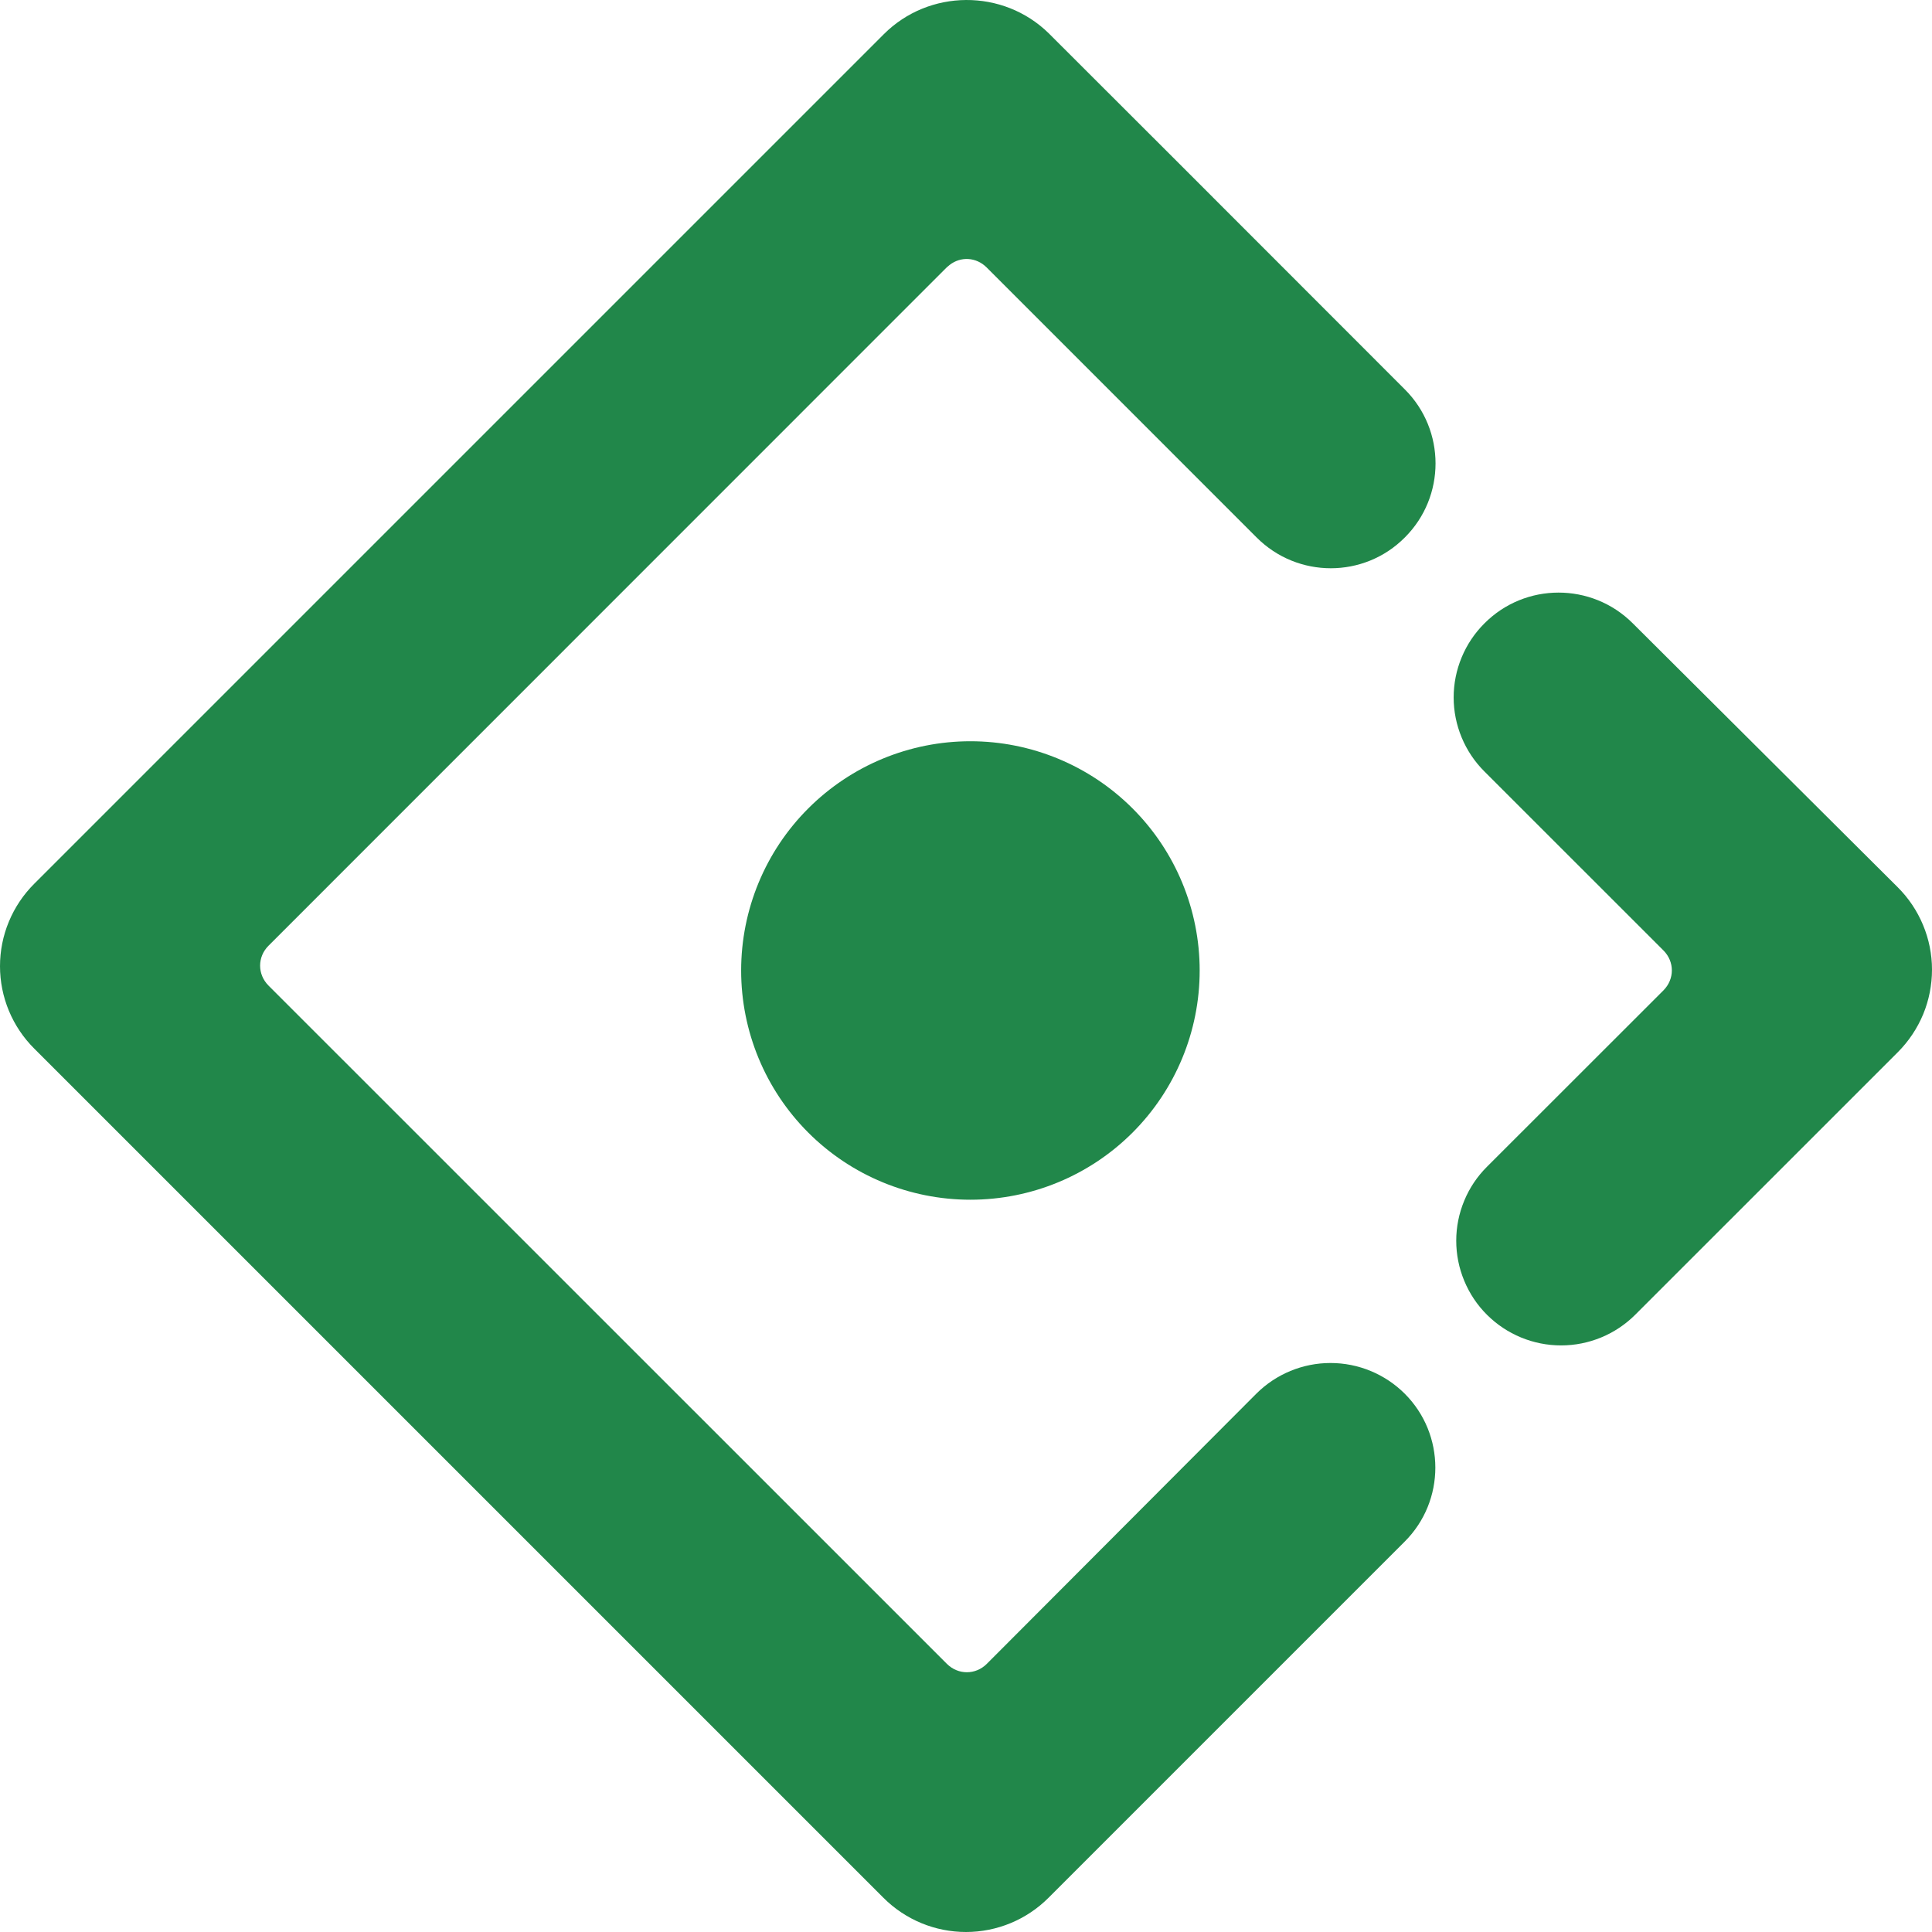 <svg width="39" height="39" viewBox="0 0 39 39" fill="none" xmlns="http://www.w3.org/2000/svg">
<path d="M28.358 10.85C29.185 10.026 29.185 8.684 28.358 7.86L25.315 4.815L25.319 4.819C24.514 4.013 23.129 2.627 21.169 0.671C20.247 -0.231 18.753 -0.223 17.839 0.692L0.692 17.839C0.473 18.057 0.299 18.316 0.18 18.602C0.061 18.888 0 19.194 0 19.504C0 19.813 0.061 20.119 0.18 20.405C0.299 20.691 0.473 20.95 0.692 21.168L17.834 38.31C18.276 38.752 18.875 39 19.5 39C20.124 39 20.723 38.752 21.165 38.31L28.354 31.121C29.181 30.297 29.181 28.955 28.354 28.131C27.956 27.736 27.419 27.514 26.858 27.514C26.298 27.514 25.76 27.736 25.363 28.131L19.92 33.587C19.694 33.813 19.341 33.813 19.114 33.587L5.421 19.896C5.194 19.669 5.194 19.316 5.421 19.09L19.11 5.398C19.128 5.381 19.149 5.368 19.167 5.35C19.393 5.172 19.706 5.189 19.916 5.398L25.367 10.85C26.194 11.678 27.535 11.678 28.358 10.85ZM14.961 19.591C14.961 20.818 15.448 21.995 16.316 22.863C17.184 23.731 18.361 24.218 19.589 24.218C20.817 24.218 21.994 23.731 22.862 22.863C23.73 21.995 24.217 20.818 24.217 19.591C24.217 18.363 23.73 17.186 22.862 16.319C21.994 15.451 20.817 14.963 19.589 14.963C18.361 14.963 17.184 15.451 16.316 16.319C15.448 17.186 14.961 18.363 14.961 19.591ZM38.307 17.909L32.956 12.579C32.129 11.756 30.788 11.756 29.965 12.584C29.768 12.78 29.612 13.013 29.506 13.269C29.399 13.526 29.344 13.801 29.344 14.079C29.344 14.356 29.399 14.631 29.506 14.888C29.612 15.144 29.768 15.377 29.965 15.573L33.579 19.186C33.805 19.412 33.805 19.765 33.579 19.992L30.017 23.552C29.82 23.748 29.664 23.98 29.558 24.237C29.451 24.494 29.396 24.768 29.396 25.046C29.396 25.324 29.451 25.599 29.558 25.855C29.664 26.112 29.82 26.345 30.017 26.541C30.414 26.937 30.952 27.159 31.513 27.159C32.073 27.159 32.611 26.937 33.008 26.541L38.312 21.238C38.53 21.019 38.703 20.76 38.822 20.474C38.94 20.188 39 19.882 39 19.572C39 19.263 38.938 18.957 38.819 18.672C38.7 18.386 38.526 18.127 38.307 17.909Z" fill="#21874A"/>
</svg>
